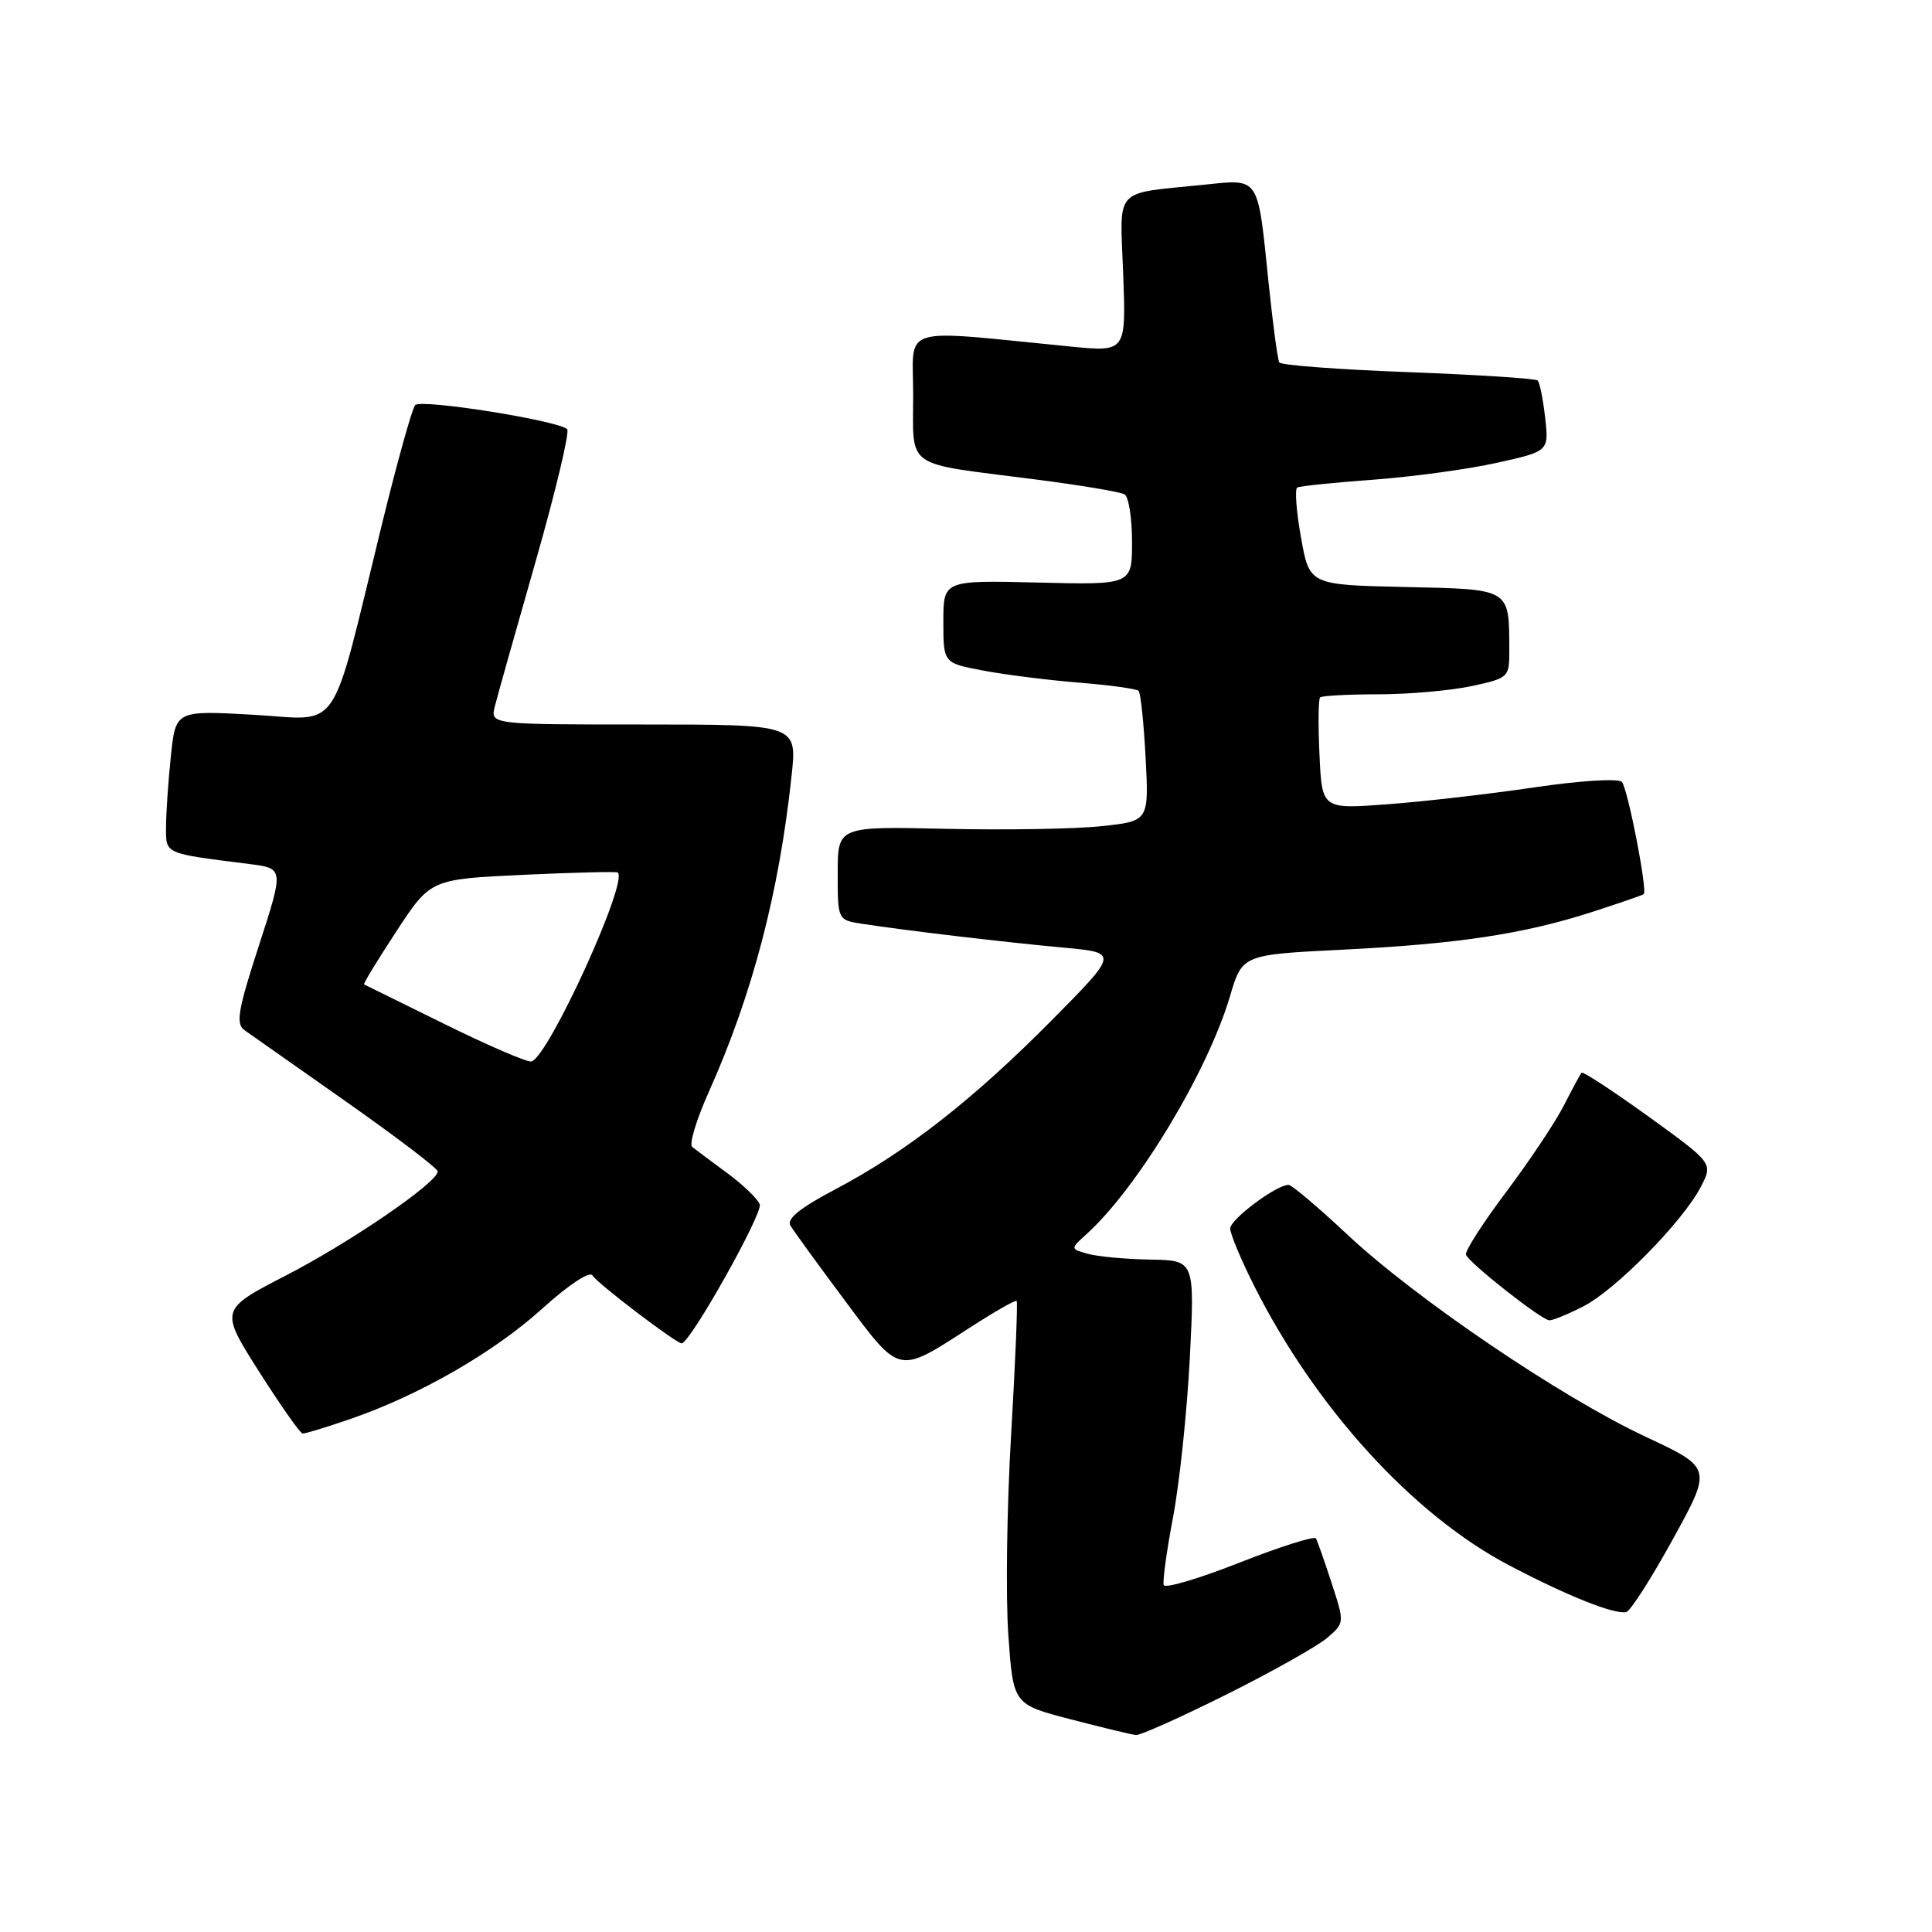 <?xml version="1.0" encoding="UTF-8" standalone="no"?>
<!DOCTYPE svg PUBLIC "-//W3C//DTD SVG 1.1//EN" "http://www.w3.org/Graphics/SVG/1.1/DTD/svg11.dtd" >
<svg xmlns="http://www.w3.org/2000/svg" xmlns:xlink="http://www.w3.org/1999/xlink" version="1.1" viewBox="0 0 256 256">
 <g >
 <path fill="currentColor"
d=" M 162.53 224.52 C 168.56 221.51 174.55 218.14 175.84 217.04 C 178.17 215.04 178.17 215.04 176.45 209.77 C 175.51 206.87 174.57 204.21 174.37 203.85 C 174.17 203.50 169.62 204.94 164.26 207.05 C 158.89 209.17 154.36 210.51 154.20 210.03 C 154.03 209.56 154.59 205.48 155.45 200.96 C 156.30 196.45 157.30 186.96 157.66 179.88 C 158.31 167.00 158.31 167.00 152.40 166.90 C 149.16 166.85 145.44 166.50 144.15 166.14 C 141.81 165.48 141.81 165.48 143.97 163.53 C 150.74 157.40 160.01 142.03 162.98 132.01 C 164.61 126.50 164.61 126.50 177.86 125.84 C 193.18 125.08 201.88 123.77 211.00 120.83 C 214.57 119.67 217.63 118.62 217.80 118.48 C 218.33 118.05 215.70 104.53 214.91 103.62 C 214.47 103.12 209.49 103.42 203.32 104.33 C 197.37 105.21 188.60 106.22 183.84 106.57 C 175.17 107.22 175.17 107.22 174.84 100.02 C 174.65 96.06 174.69 92.64 174.92 92.41 C 175.15 92.19 178.61 92.00 182.62 92.00 C 186.62 92.00 192.17 91.51 194.95 90.92 C 199.91 89.85 200.00 89.77 199.99 86.17 C 199.96 77.90 200.28 78.09 186.15 77.78 C 173.51 77.50 173.51 77.50 172.39 71.23 C 171.77 67.77 171.55 64.79 171.89 64.60 C 172.22 64.41 176.78 63.94 182.00 63.56 C 187.22 63.17 194.59 62.17 198.37 61.32 C 205.24 59.79 205.24 59.79 204.74 55.34 C 204.46 52.90 204.02 50.68 203.75 50.42 C 203.49 50.15 195.77 49.66 186.60 49.31 C 177.43 48.97 169.74 48.39 169.52 48.03 C 169.29 47.67 168.65 42.86 168.08 37.34 C 166.64 23.25 166.94 23.71 159.61 24.47 C 147.35 25.74 148.40 24.59 148.83 36.35 C 149.21 46.64 149.21 46.64 141.86 45.92 C 118.74 43.65 121.00 42.95 121.00 52.36 C 121.00 62.22 119.68 61.29 136.77 63.47 C 142.97 64.26 148.49 65.18 149.02 65.51 C 149.56 65.85 150.00 68.68 150.00 71.81 C 150.00 77.50 150.00 77.50 137.50 77.19 C 125.00 76.89 125.00 76.89 125.00 82.37 C 125.00 87.86 125.00 87.86 130.25 88.85 C 133.14 89.40 138.85 90.12 142.94 90.45 C 147.03 90.78 150.60 91.27 150.87 91.54 C 151.14 91.81 151.56 95.80 151.80 100.42 C 152.24 108.81 152.24 108.81 145.87 109.48 C 142.37 109.85 133.09 110.00 125.25 109.82 C 111.00 109.50 111.00 109.50 111.00 115.70 C 111.00 121.91 111.00 121.91 114.25 122.41 C 120.06 123.31 133.33 124.87 140.87 125.56 C 148.23 126.23 148.23 126.23 139.37 135.18 C 128.96 145.69 120.12 152.61 110.74 157.56 C 106.01 160.05 104.20 161.51 104.74 162.40 C 105.16 163.11 108.41 167.58 111.96 172.34 C 119.32 182.21 118.91 182.12 128.46 175.95 C 131.74 173.83 134.55 172.22 134.71 172.38 C 134.87 172.53 134.54 180.50 133.98 190.08 C 133.41 199.66 133.25 211.63 133.61 216.67 C 134.26 225.84 134.26 225.84 141.88 227.82 C 146.07 228.91 149.96 229.85 150.53 229.90 C 151.09 229.96 156.49 227.53 162.53 224.52 Z  M 221.68 203.92 C 226.87 194.50 226.87 194.50 218.04 190.37 C 206.82 185.12 187.57 172.06 178.50 163.56 C 174.65 159.95 171.16 157.00 170.74 157.00 C 169.12 157.00 163.02 161.56 163.01 162.78 C 163.01 163.48 164.41 166.86 166.13 170.28 C 174.31 186.56 187.21 200.71 199.96 207.41 C 207.75 211.50 213.98 213.98 215.50 213.60 C 216.05 213.46 218.83 209.11 221.68 203.92 Z  M 46.35 188.05 C 55.55 184.89 65.43 179.21 71.85 173.40 C 75.33 170.25 78.13 168.40 78.50 169.00 C 79.16 170.07 89.58 178.00 90.32 178.00 C 91.44 178.00 101.12 160.75 100.67 159.58 C 100.38 158.83 98.42 156.95 96.32 155.41 C 94.22 153.87 92.15 152.32 91.72 151.97 C 91.29 151.62 92.28 148.34 93.92 144.68 C 99.69 131.81 103.24 118.28 104.89 102.77 C 105.62 96.00 105.62 96.00 85.29 96.00 C 64.96 96.00 64.96 96.00 65.57 93.59 C 65.90 92.27 68.34 83.60 70.99 74.34 C 73.63 65.08 75.51 57.21 75.15 56.87 C 73.97 55.72 55.76 52.83 55.01 53.68 C 54.61 54.13 52.62 61.25 50.60 69.50 C 43.63 97.97 45.38 95.38 33.57 94.71 C 23.27 94.13 23.27 94.13 22.64 100.21 C 22.29 103.56 22.00 107.78 22.00 109.60 C 22.00 113.20 21.65 113.05 33.06 114.49 C 37.62 115.07 37.62 115.07 34.31 125.28 C 31.53 133.83 31.22 135.66 32.39 136.50 C 33.16 137.05 39.24 141.32 45.90 146.00 C 52.55 150.68 58.00 154.82 58.00 155.22 C 58.00 156.67 46.52 164.55 37.94 168.98 C 29.12 173.53 29.12 173.53 34.31 181.72 C 37.17 186.21 39.77 189.92 40.09 189.95 C 40.42 189.98 43.23 189.12 46.35 188.05 Z  M 209.80 173.10 C 214.08 170.92 222.99 161.85 225.37 157.26 C 226.99 154.13 226.99 154.13 218.44 147.95 C 213.73 144.56 209.74 141.94 209.57 142.14 C 209.39 142.34 208.33 144.30 207.21 146.50 C 206.09 148.70 202.65 153.85 199.57 157.95 C 196.49 162.05 194.09 165.78 194.25 166.25 C 194.60 167.31 204.21 174.88 205.29 174.95 C 205.72 174.98 207.75 174.15 209.80 173.10 Z  M 59.00 135.74 C 53.22 132.89 48.38 130.50 48.24 130.44 C 48.10 130.37 50.03 127.21 52.52 123.41 C 57.05 116.50 57.05 116.50 69.28 115.92 C 76.00 115.61 81.66 115.47 81.85 115.61 C 83.33 116.70 72.71 139.98 70.43 140.65 C 69.92 140.80 64.78 138.59 59.00 135.74 Z "/>
</g>
</svg>